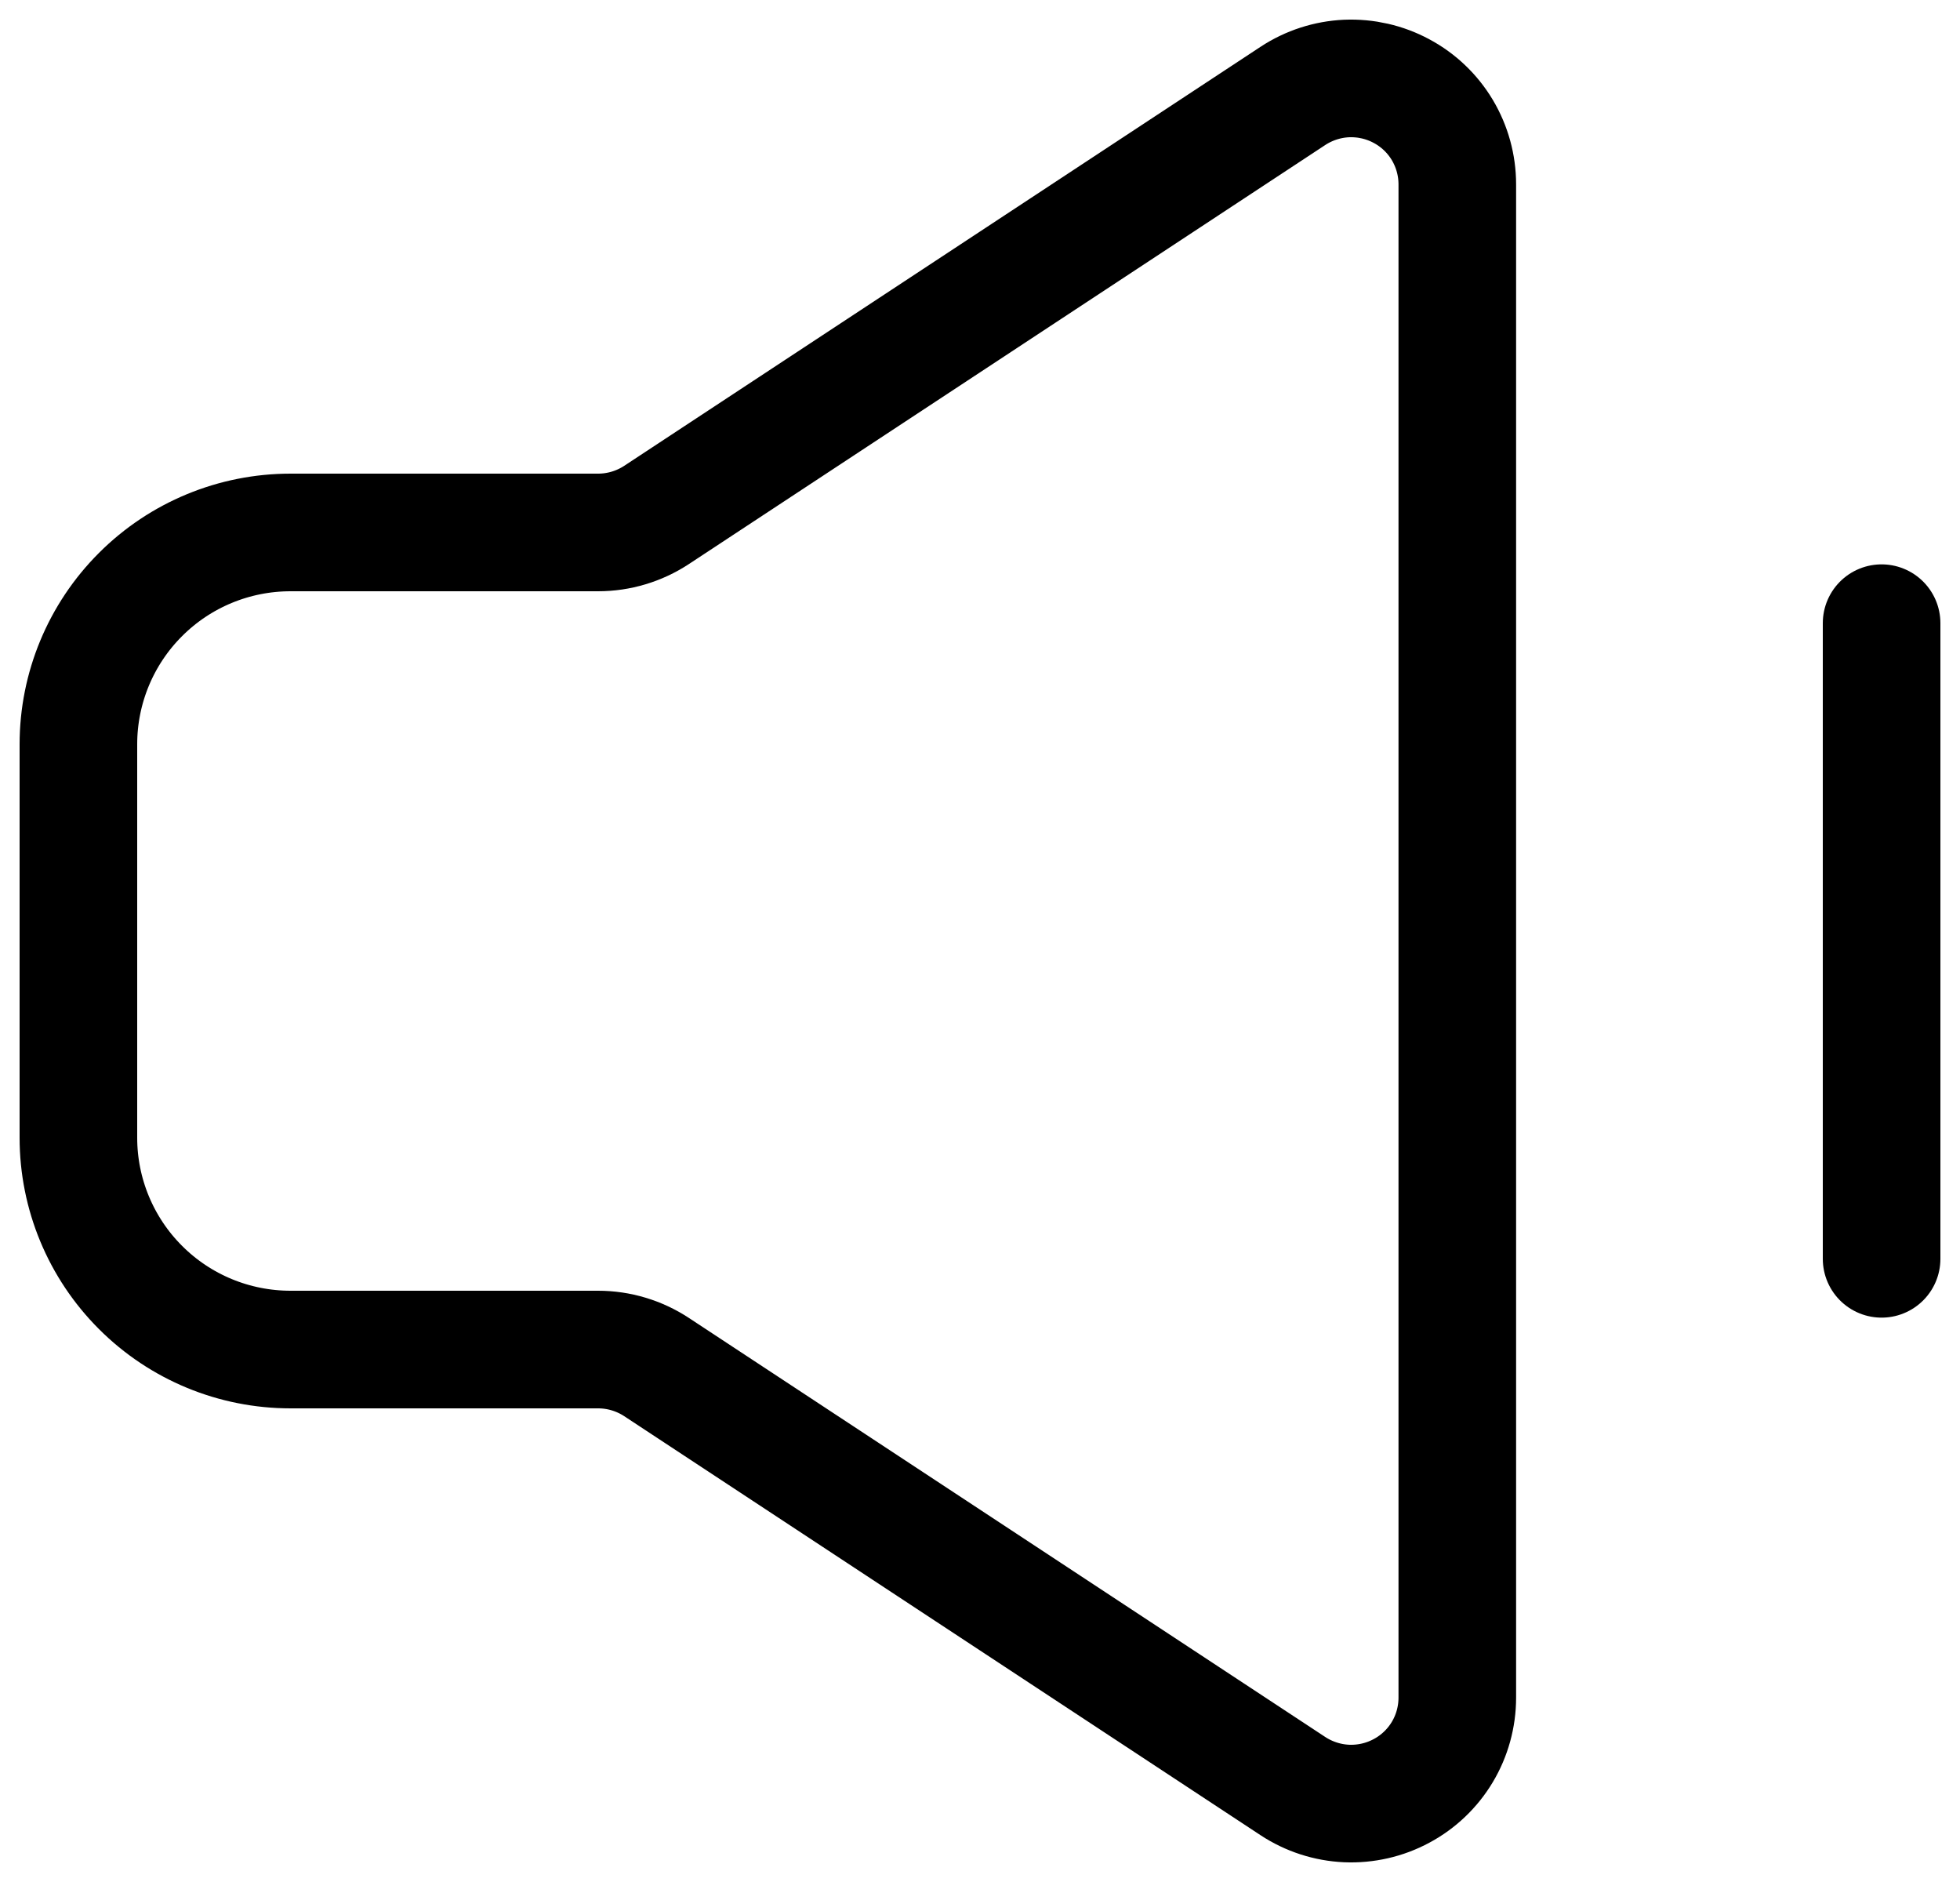 <svg width="25" height="24" viewBox="0 0 25 24" fill="none" xmlns="http://www.w3.org/2000/svg">
<g id="Group">
<path id="Vector" d="M1 14.509V9.491C1 8.775 1.285 8.088 1.793 7.581C2.3 7.074 2.988 6.79 3.706 6.79H7.629C7.894 6.79 8.153 6.712 8.374 6.567L16.491 1.223C16.695 1.089 16.932 1.012 17.176 1.001C17.42 0.991 17.662 1.046 17.877 1.162C18.092 1.277 18.272 1.449 18.397 1.658C18.522 1.868 18.588 2.107 18.588 2.351V21.649C18.588 21.893 18.522 22.133 18.397 22.342C18.272 22.551 18.092 22.723 17.877 22.838C17.662 22.954 17.42 23.009 17.176 22.999C16.932 22.988 16.695 22.911 16.491 22.777L8.374 17.433C8.153 17.288 7.894 17.21 7.629 17.21H3.706C2.988 17.21 2.3 16.926 1.793 16.419C1.285 15.912 1 15.225 1 14.509Z" stroke="black" stroke-width="1.5"/>
<path id="Vector_2" d="M24 16.053V7.947" stroke="black" stroke-width="1.5" stroke-linecap="round"/>
</g>
</svg>
